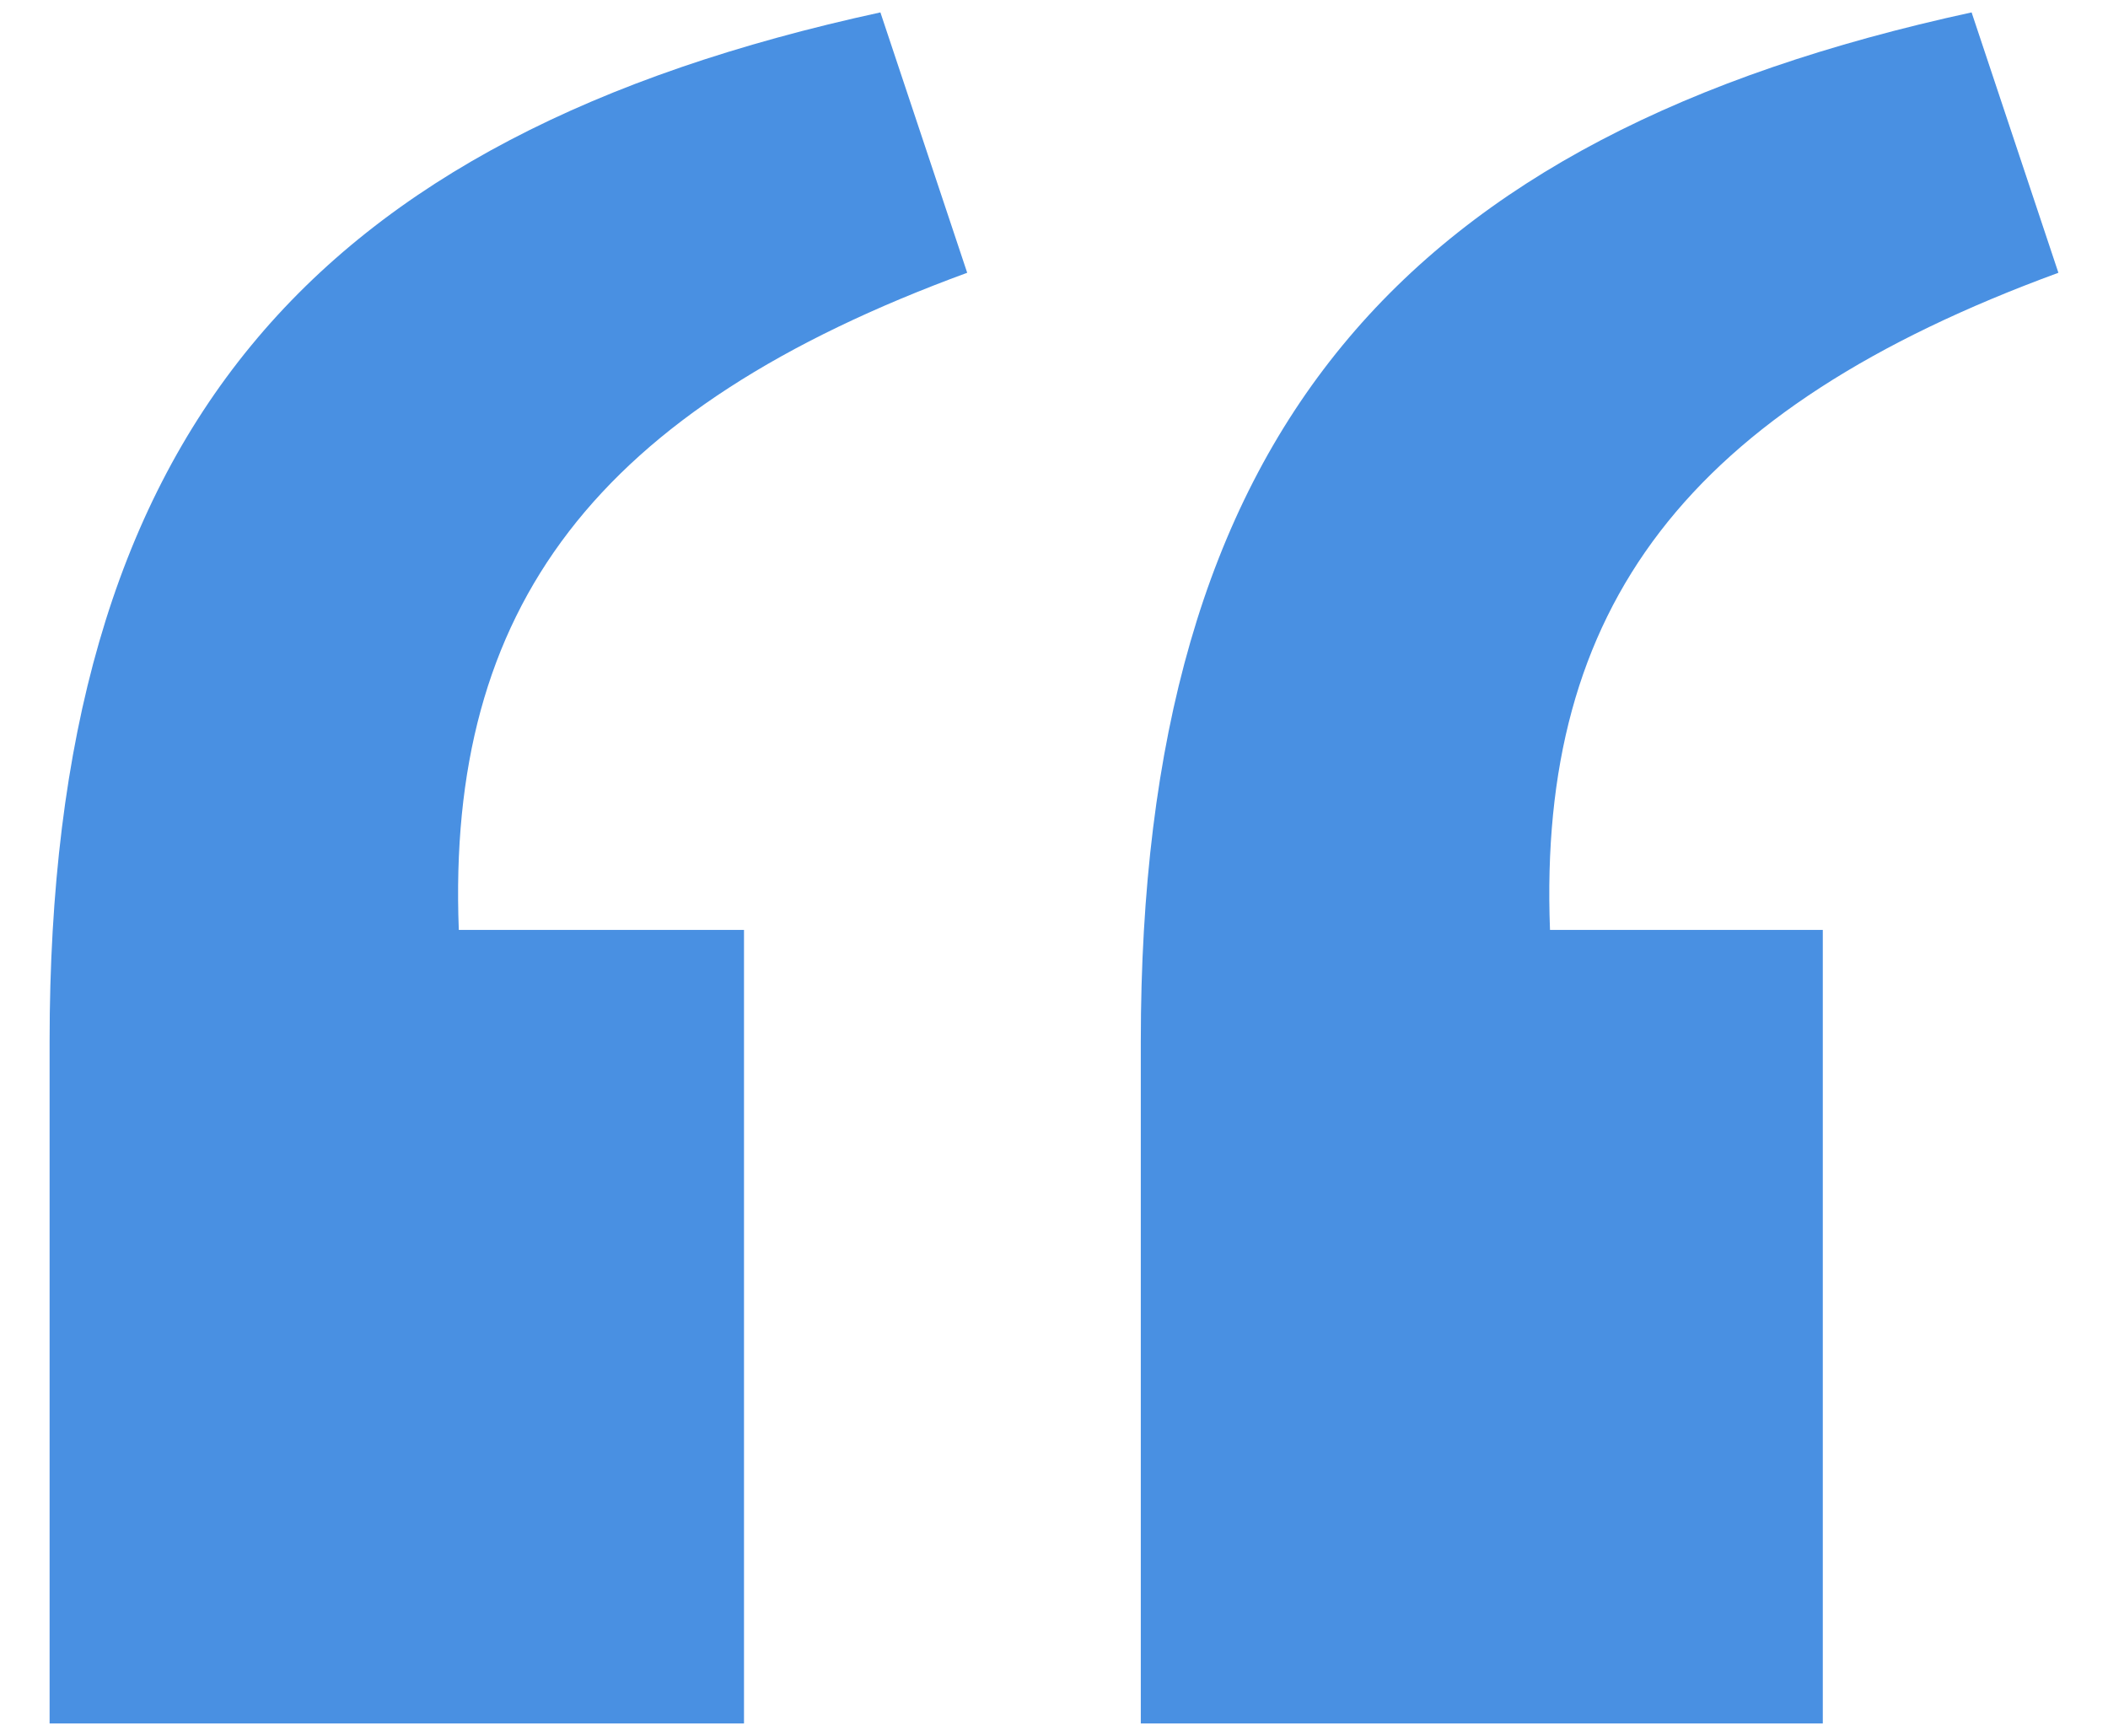 <?xml version="1.0" encoding="utf-8"?>
<!-- Generator: Adobe Illustrator 18.1.1, SVG Export Plug-In . SVG Version: 6.00 Build 0)  -->
<svg version="1.1" id="Layer_1" xmlns="http://www.w3.org/2000/svg" xmlns:xlink="http://www.w3.org/1999/xlink" x="0px" y="0px"
	 viewBox="0 0 17 14" enable-background="new 0 0 17 14" xml:space="preserve">
<g>
	<path fill="#4990e2" d="M3.7,7.5H6v6.4H0.4V8.4c0-4.9,2.1-7.3,6.7-8.3l0.7,2.1C4.8,3.3,3.6,4.9,3.7,7.5z"/>
	<path fill="#4990e2" d="M12.5,7.5h2.2v6.4H9.2V8.4c0-4.9,2.1-7.3,6.7-8.3l0.7,2.1C13.6,3.3,12.4,4.9,12.5,7.5z"/>
</g>
</svg>
